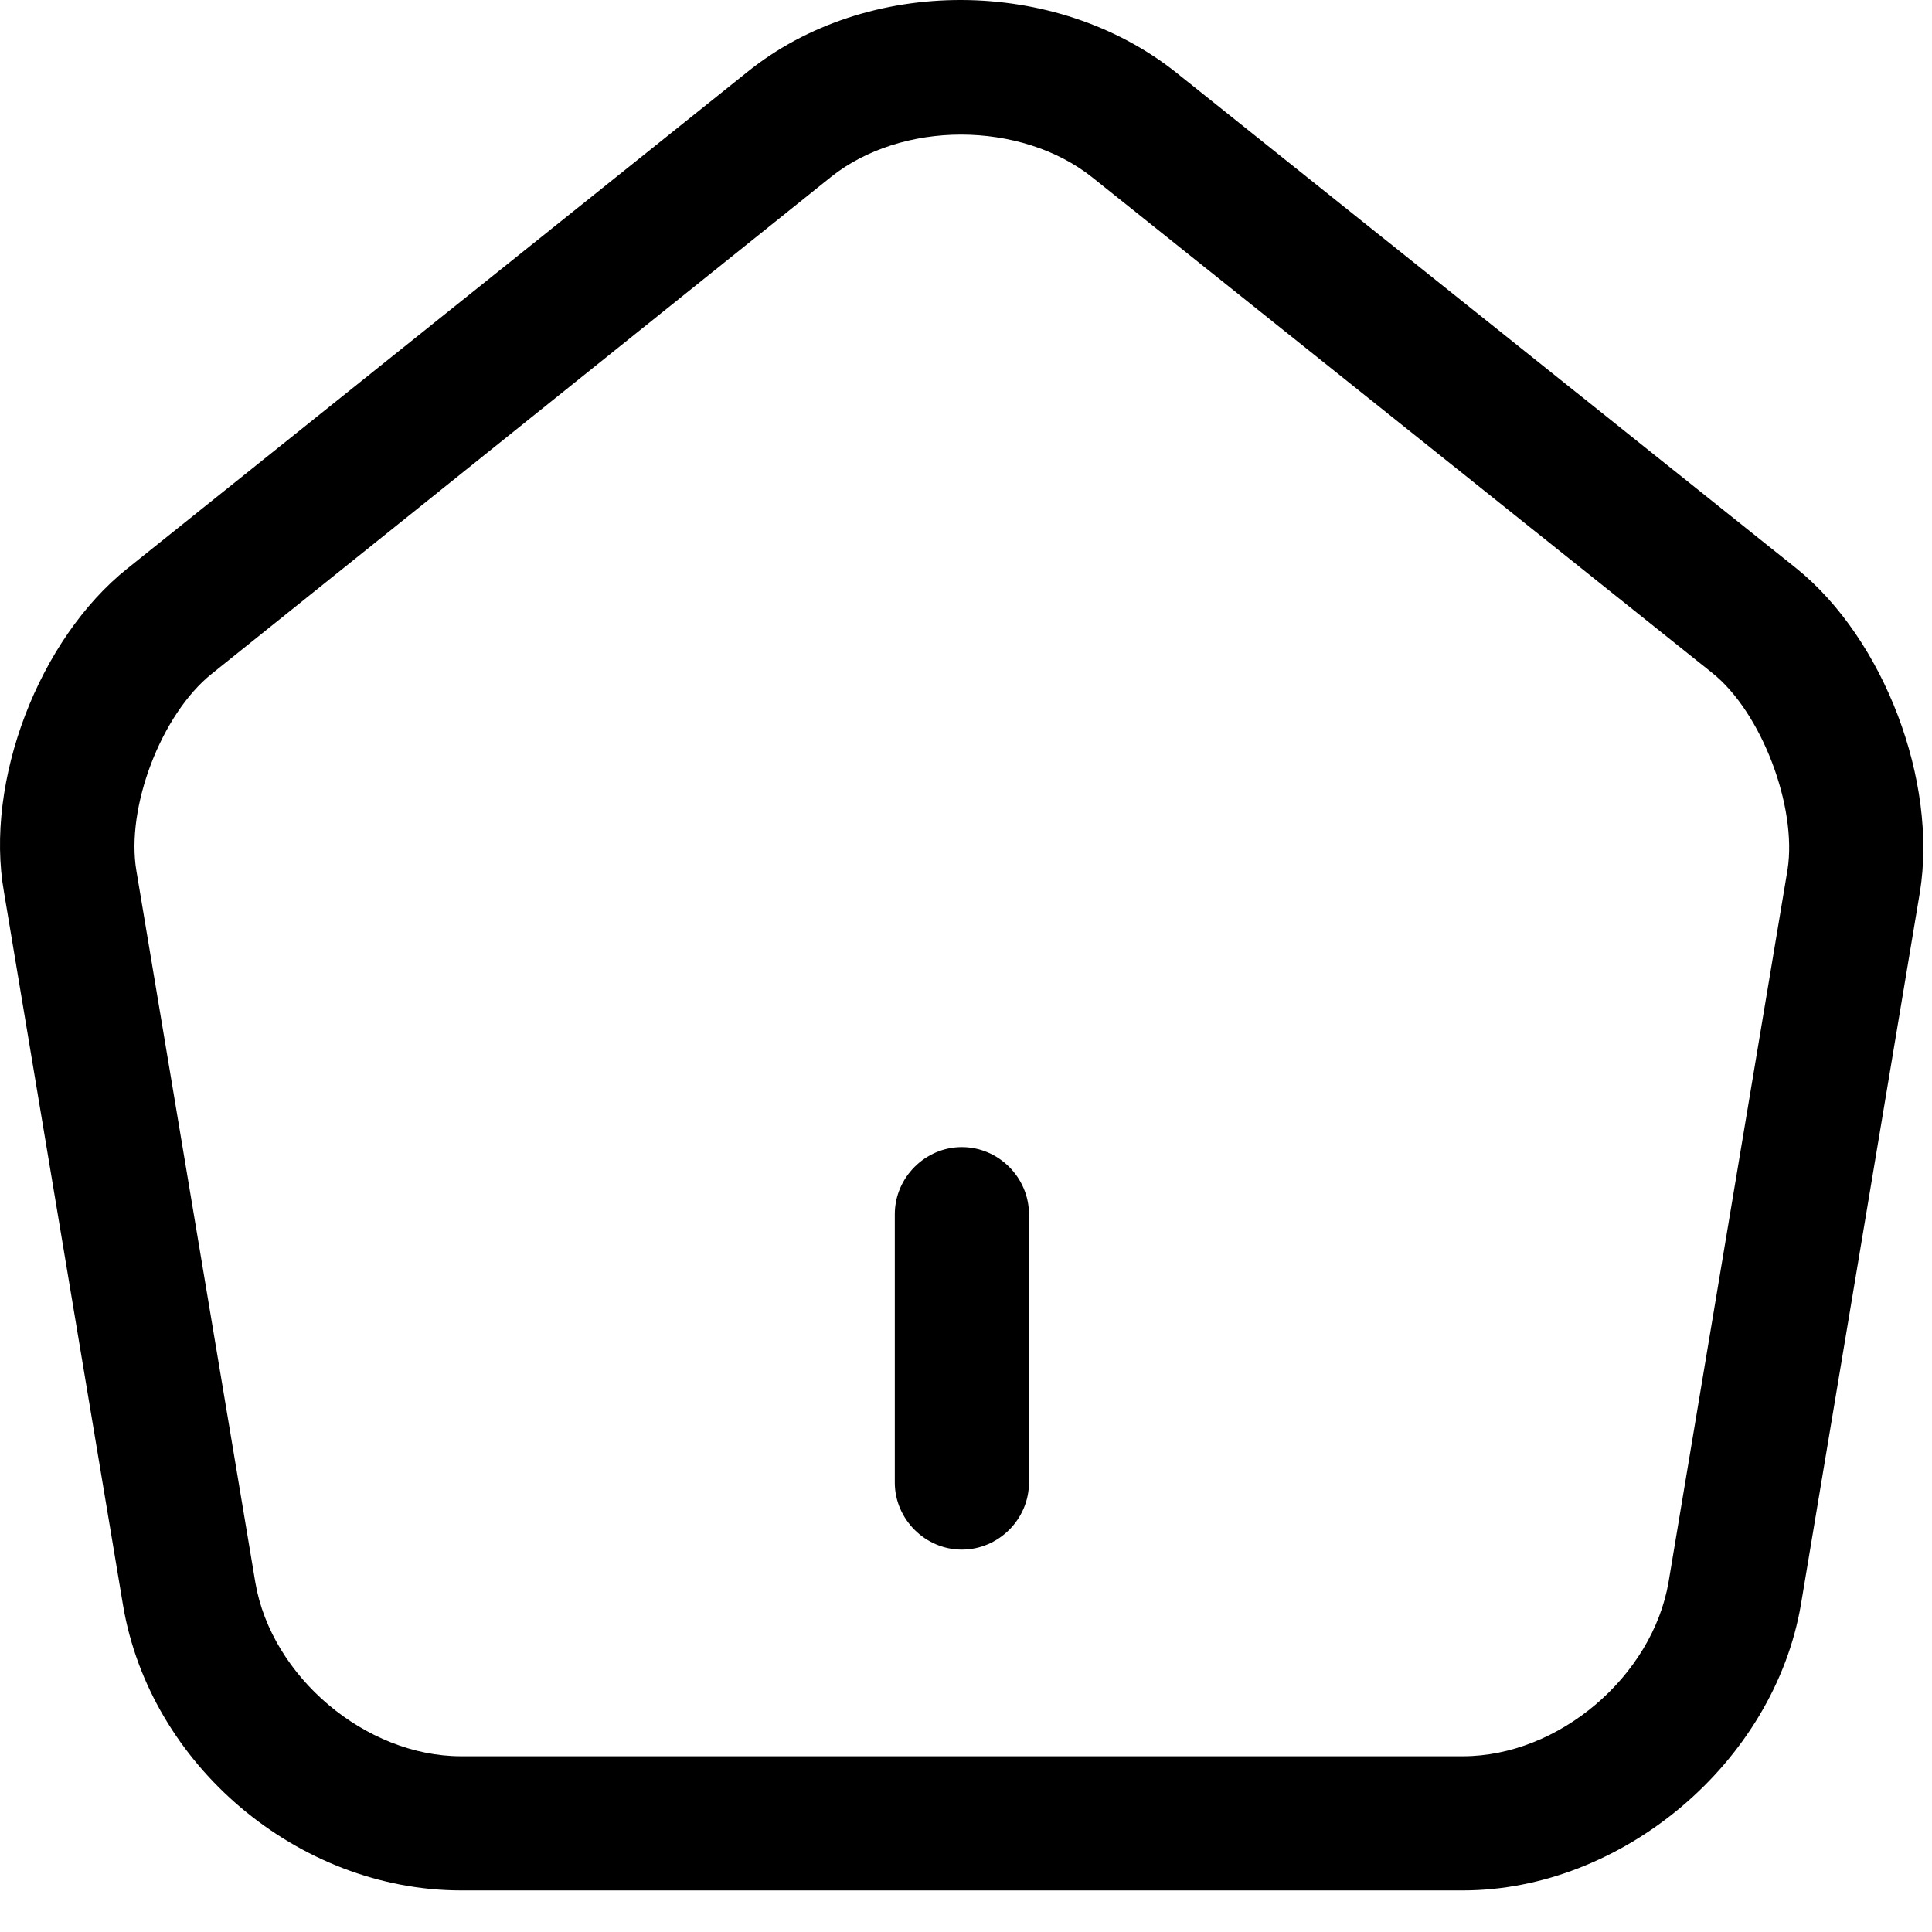 <svg width="27" height="27" viewBox="0 0 27 27" fill="none" xmlns="http://www.w3.org/2000/svg">
<path d="M13.442 21.656C12.93 21.656 12.505 21.231 12.505 20.719V16.969C12.505 16.456 12.93 16.031 13.442 16.031C13.955 16.031 14.38 16.456 14.38 16.969V20.719C14.38 21.231 13.955 21.656 13.442 21.656Z" fill="black"/>
<path d="M20.444 26.419H6.444C4.169 26.419 2.094 24.669 1.719 22.431L0.056 12.469C-0.219 10.919 0.544 8.931 1.781 7.944L10.444 1.006C12.118 -0.344 14.756 -0.331 16.444 1.019L25.106 7.944C26.331 8.931 27.081 10.919 26.831 12.469L25.169 22.419C24.794 24.631 22.669 26.419 20.444 26.419ZM13.431 1.881C12.768 1.881 12.106 2.081 11.618 2.469L2.956 9.419C2.256 9.981 1.756 11.281 1.906 12.169L3.569 22.119C3.794 23.431 5.106 24.544 6.444 24.544H20.444C21.781 24.544 23.093 23.431 23.319 22.106L24.981 12.156C25.119 11.281 24.619 9.956 23.931 9.406L15.268 2.481C14.768 2.081 14.094 1.881 13.431 1.881Z" fill="black"/>
</svg>
